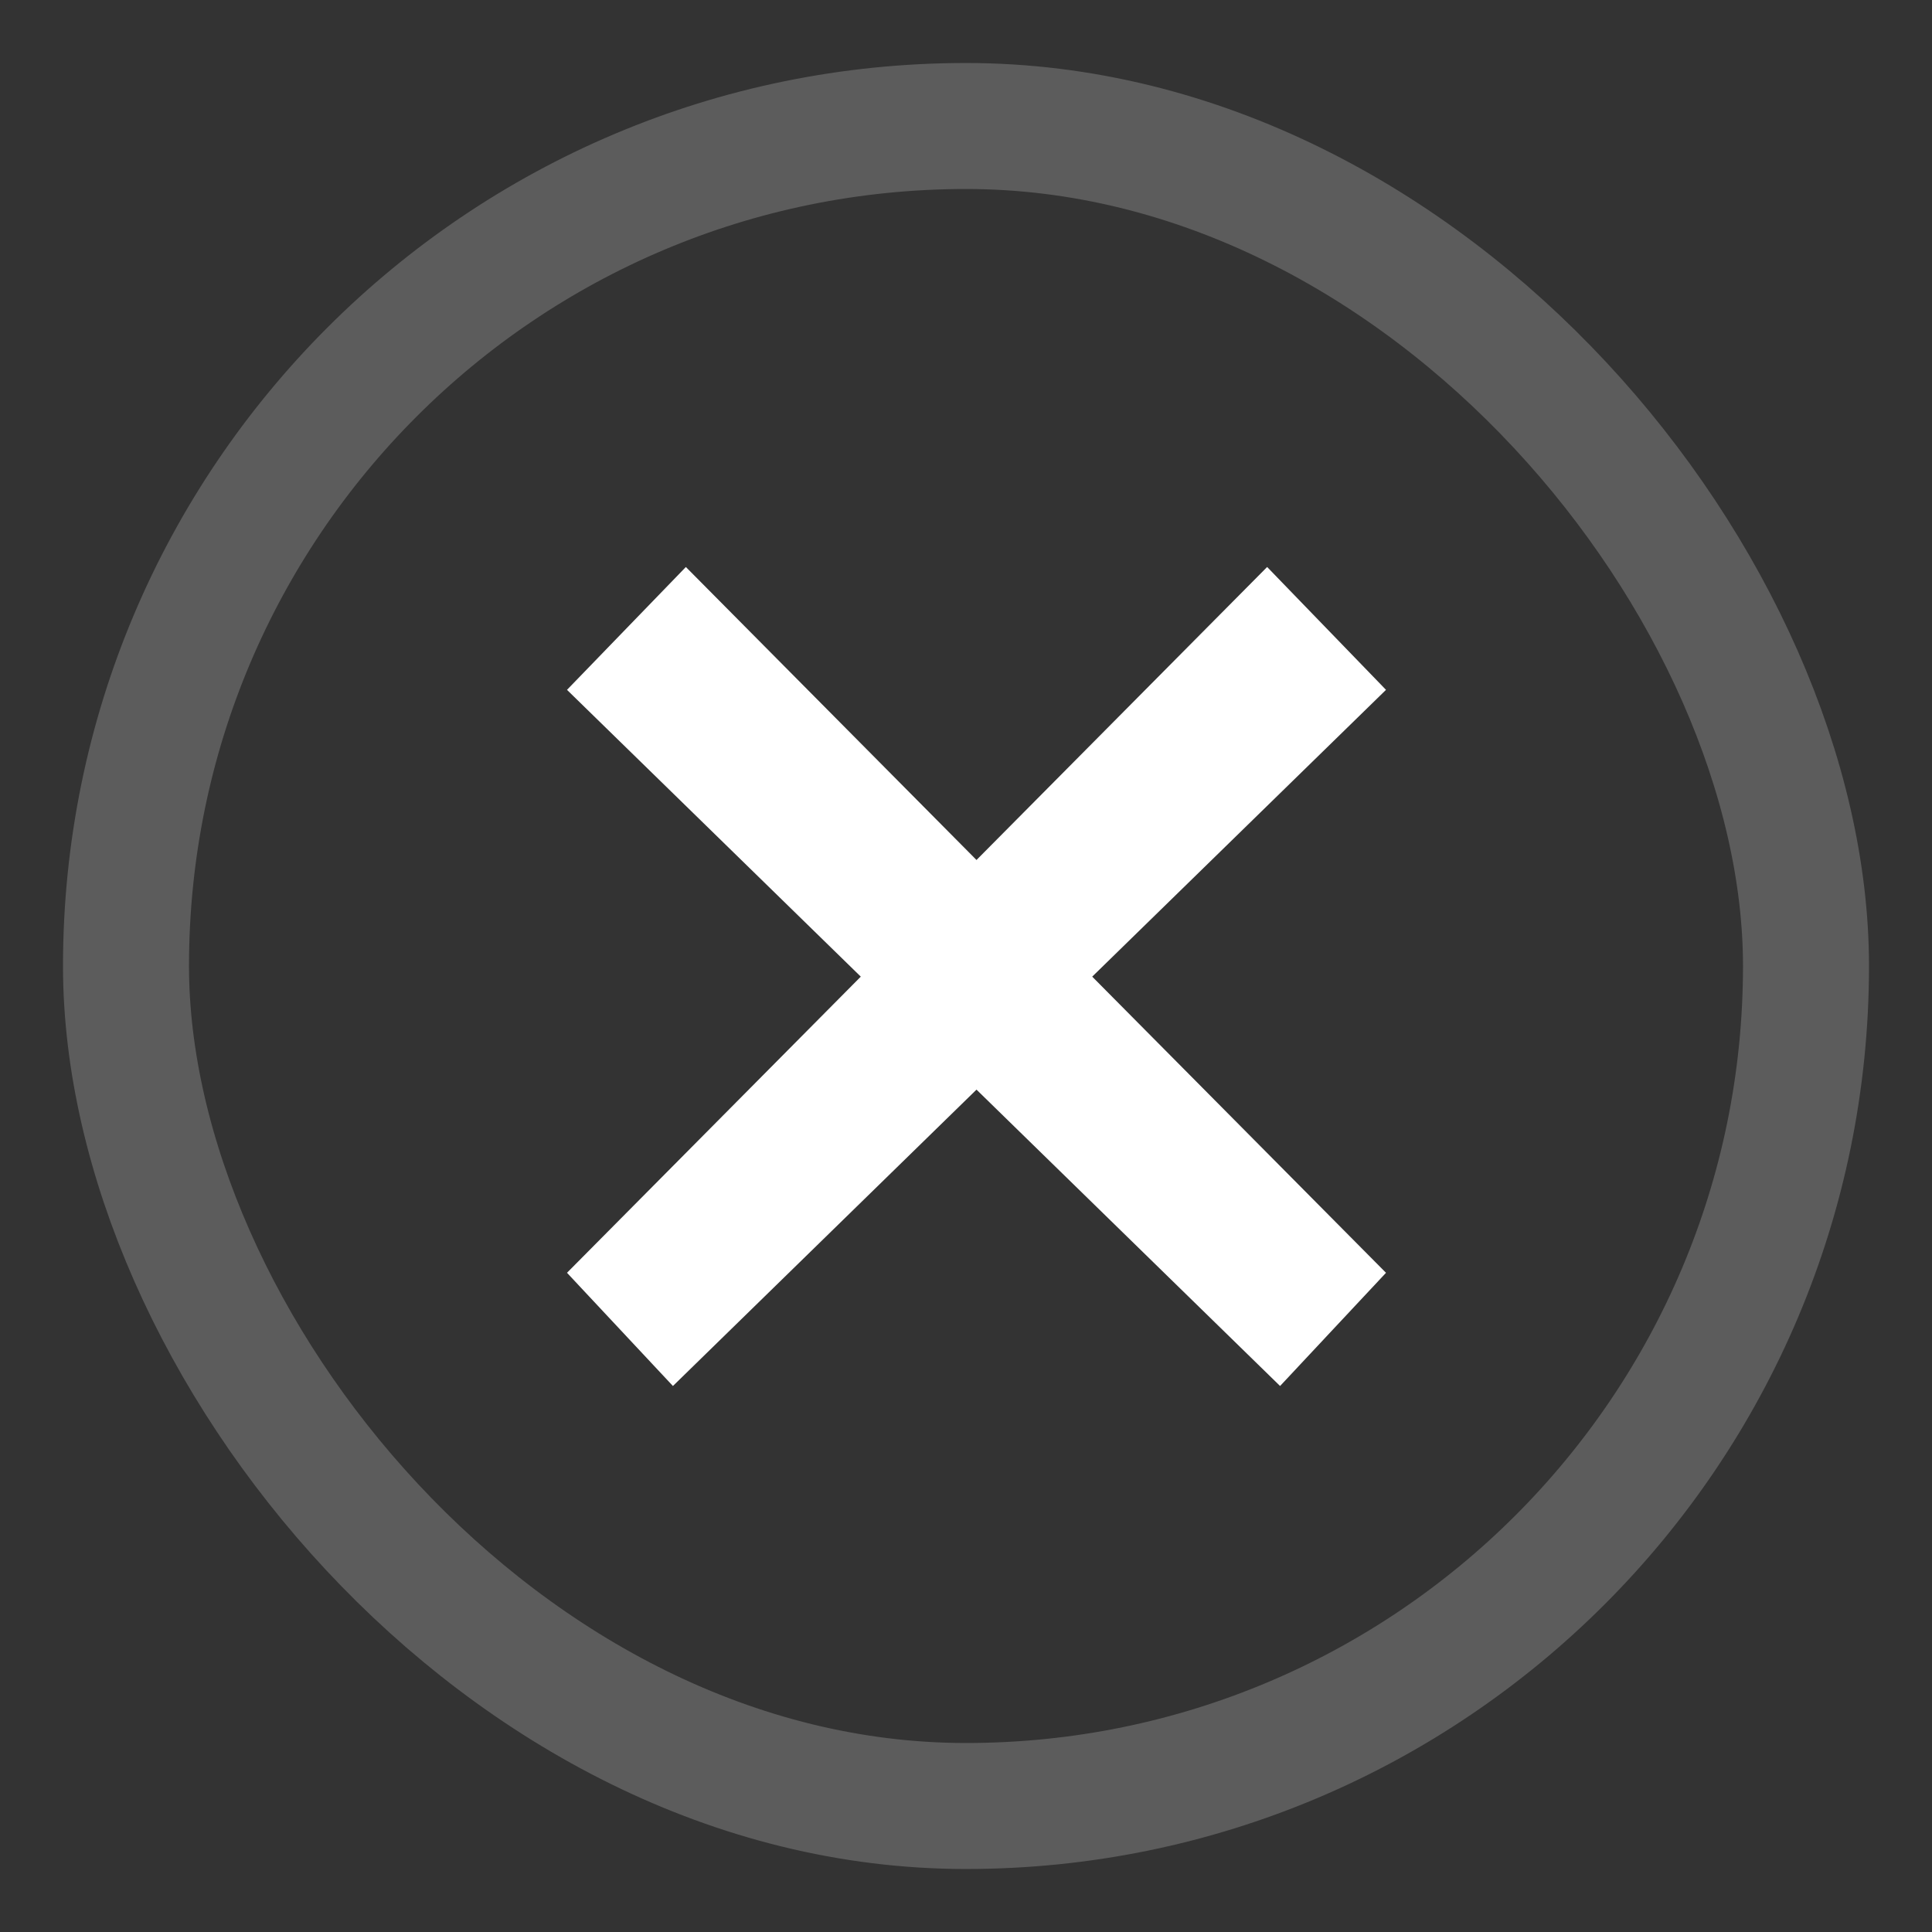 <svg height="92" width="92" xmlns="http://www.w3.org/2000/svg" xmlns:xlink="http://www.w3.org/1999/xlink"><rect width="100%" height="100%" fill="#333333" stroke="none"/><defs><rect id="a" height="80" rx="40" width="80"/></defs><g fill="none" fill-rule="evenodd"><g transform="translate(6 6)"><use stroke="#fff" stroke-opacity=".2" stroke-width="6" xlink:href="#a"/><use xlink:href="#a"/></g><path d="m46.5 51.887-14.456 14.113-5.044-5.391 13.99-14.102-13.99-13.657 5.66-5.85 13.84 13.952 13.84-13.952 5.66 5.85-13.99 13.657 13.99 14.103-5.044 5.39z" fill="#fff"/></g></svg>